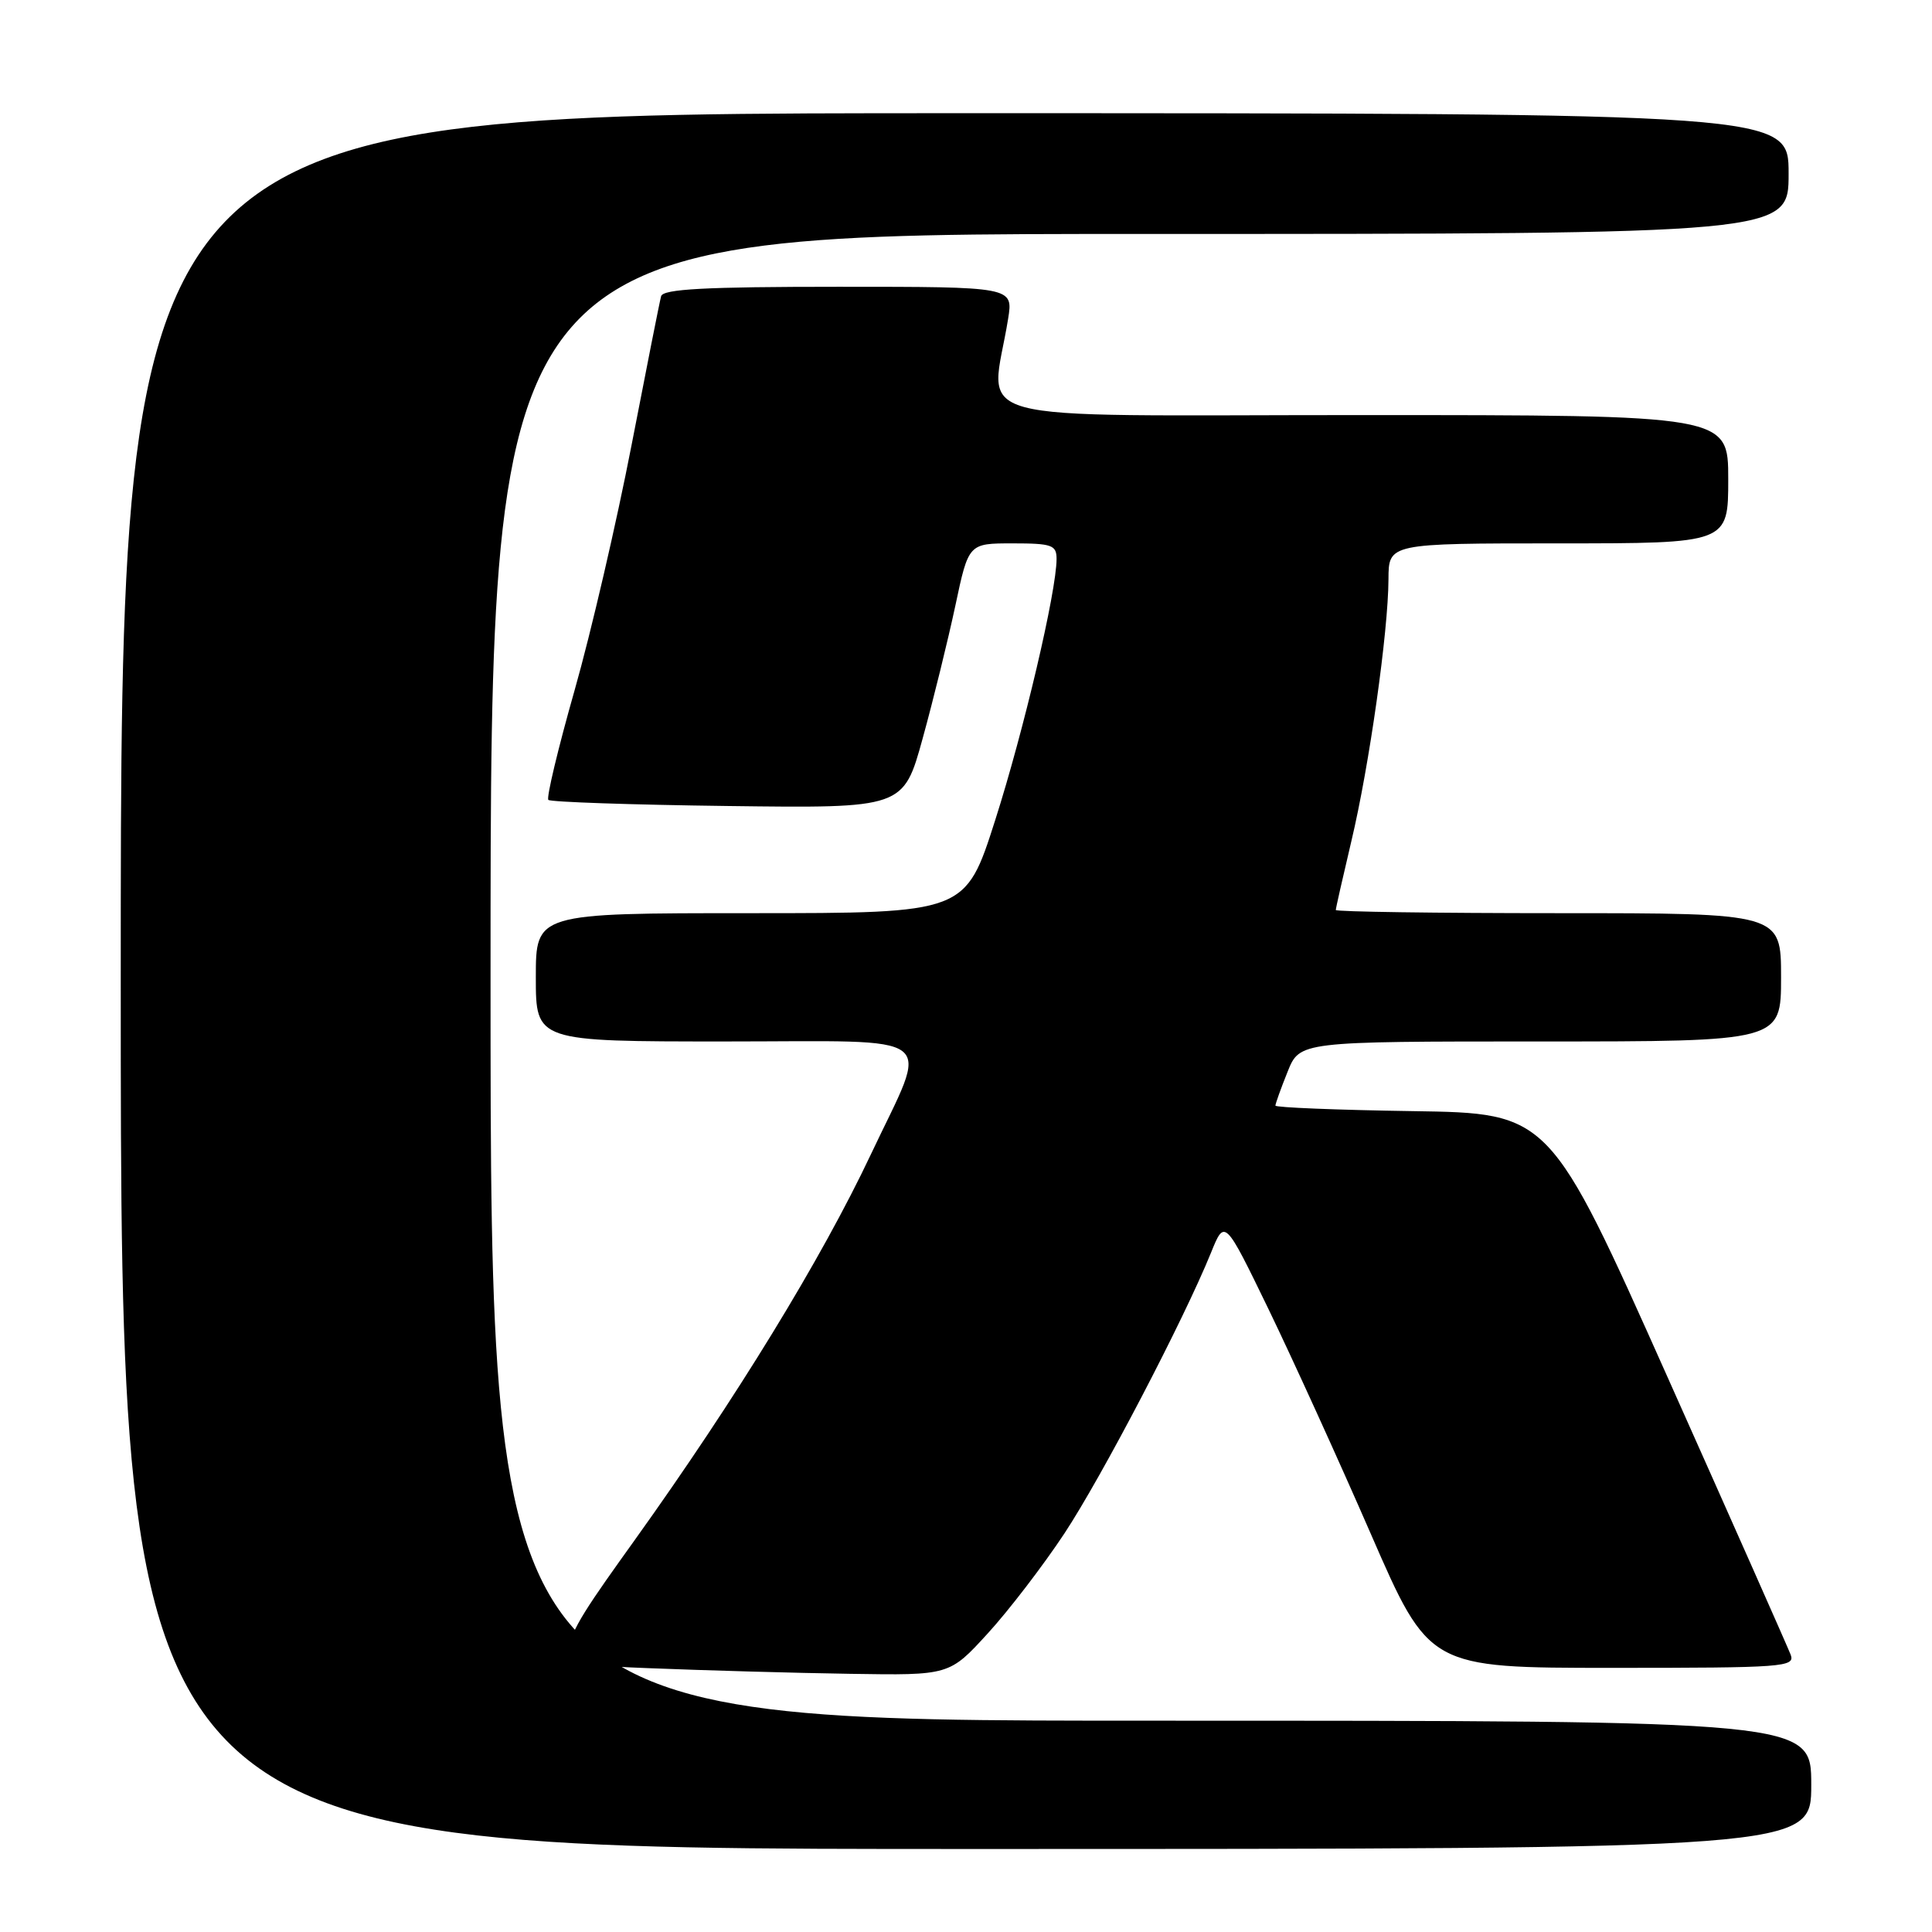 <?xml version="1.0" encoding="UTF-8" standalone="no"?>
<!DOCTYPE svg PUBLIC "-//W3C//DTD SVG 1.1//EN" "http://www.w3.org/Graphics/SVG/1.1/DTD/svg11.dtd" >
<svg xmlns="http://www.w3.org/2000/svg" xmlns:xlink="http://www.w3.org/1999/xlink" version="1.1" viewBox="0 0 256 256">
 <g >
 <path fill="currentColor"
d=" M 240.00 236.50 C 240.00 228.00 240.00 228.00 152.50 228.00 C 65.00 228.00 65.00 228.00 65.00 129.50 C 65.00 31.00 65.00 31.00 151.00 31.00 C 237.00 31.00 237.00 31.00 237.00 23.00 C 237.00 15.00 237.00 15.00 126.50 15.00 C 16.00 15.00 16.00 15.00 16.00 130.00 C 16.00 245.00 16.00 245.00 128.00 245.00 C 240.00 245.00 240.00 245.00 240.00 236.50 Z  M 130.88 216.44 C 133.68 213.38 138.25 207.41 141.04 203.19 C 146.01 195.66 156.83 174.94 160.46 166.00 C 162.28 161.50 162.28 161.50 168.10 173.50 C 171.29 180.10 177.39 193.49 181.64 203.25 C 189.37 221.00 189.37 221.00 213.65 221.00 C 236.37 221.00 237.89 220.89 237.27 219.25 C 236.90 218.29 229.57 201.75 220.97 182.50 C 205.34 147.50 205.34 147.50 187.17 147.23 C 177.18 147.08 169.00 146.75 169.00 146.50 C 169.00 146.25 169.72 144.23 170.61 142.02 C 172.22 138.00 172.22 138.00 204.11 138.00 C 236.00 138.00 236.00 138.00 236.00 129.50 C 236.00 121.00 236.00 121.00 206.50 121.00 C 190.28 121.00 177.00 120.81 177.00 120.58 C 177.00 120.35 177.93 116.25 179.06 111.47 C 181.44 101.48 183.95 83.71 183.98 76.75 C 184.00 72.00 184.00 72.00 206.50 72.00 C 229.00 72.00 229.00 72.00 229.00 63.50 C 229.00 55.00 229.00 55.00 180.36 55.00 C 126.03 55.00 131.30 56.44 133.58 42.25 C 134.26 38.00 134.26 38.00 111.10 38.00 C 93.42 38.00 87.86 38.30 87.60 39.25 C 87.41 39.94 85.65 48.83 83.68 59.00 C 81.71 69.17 78.32 83.80 76.13 91.49 C 73.94 99.19 72.38 105.72 72.66 105.99 C 72.94 106.27 83.64 106.64 96.44 106.80 C 119.71 107.10 119.71 107.10 122.27 97.80 C 123.68 92.69 125.62 84.79 126.59 80.25 C 128.34 72.00 128.34 72.00 134.17 72.00 C 139.39 72.00 140.00 72.22 140.00 74.06 C 140.00 78.34 135.66 96.81 131.87 108.67 C 127.93 121.00 127.93 121.00 99.46 121.00 C 71.00 121.00 71.00 121.00 71.00 129.50 C 71.00 138.00 71.00 138.00 96.11 138.00 C 125.18 138.00 123.19 136.45 115.39 152.97 C 108.84 166.84 97.55 185.28 84.15 204.00 C 72.34 220.50 72.34 220.50 85.92 221.04 C 93.39 221.34 105.42 221.68 112.65 221.79 C 125.80 222.00 125.80 222.00 130.88 216.44 Z "/>
</g>
</svg>